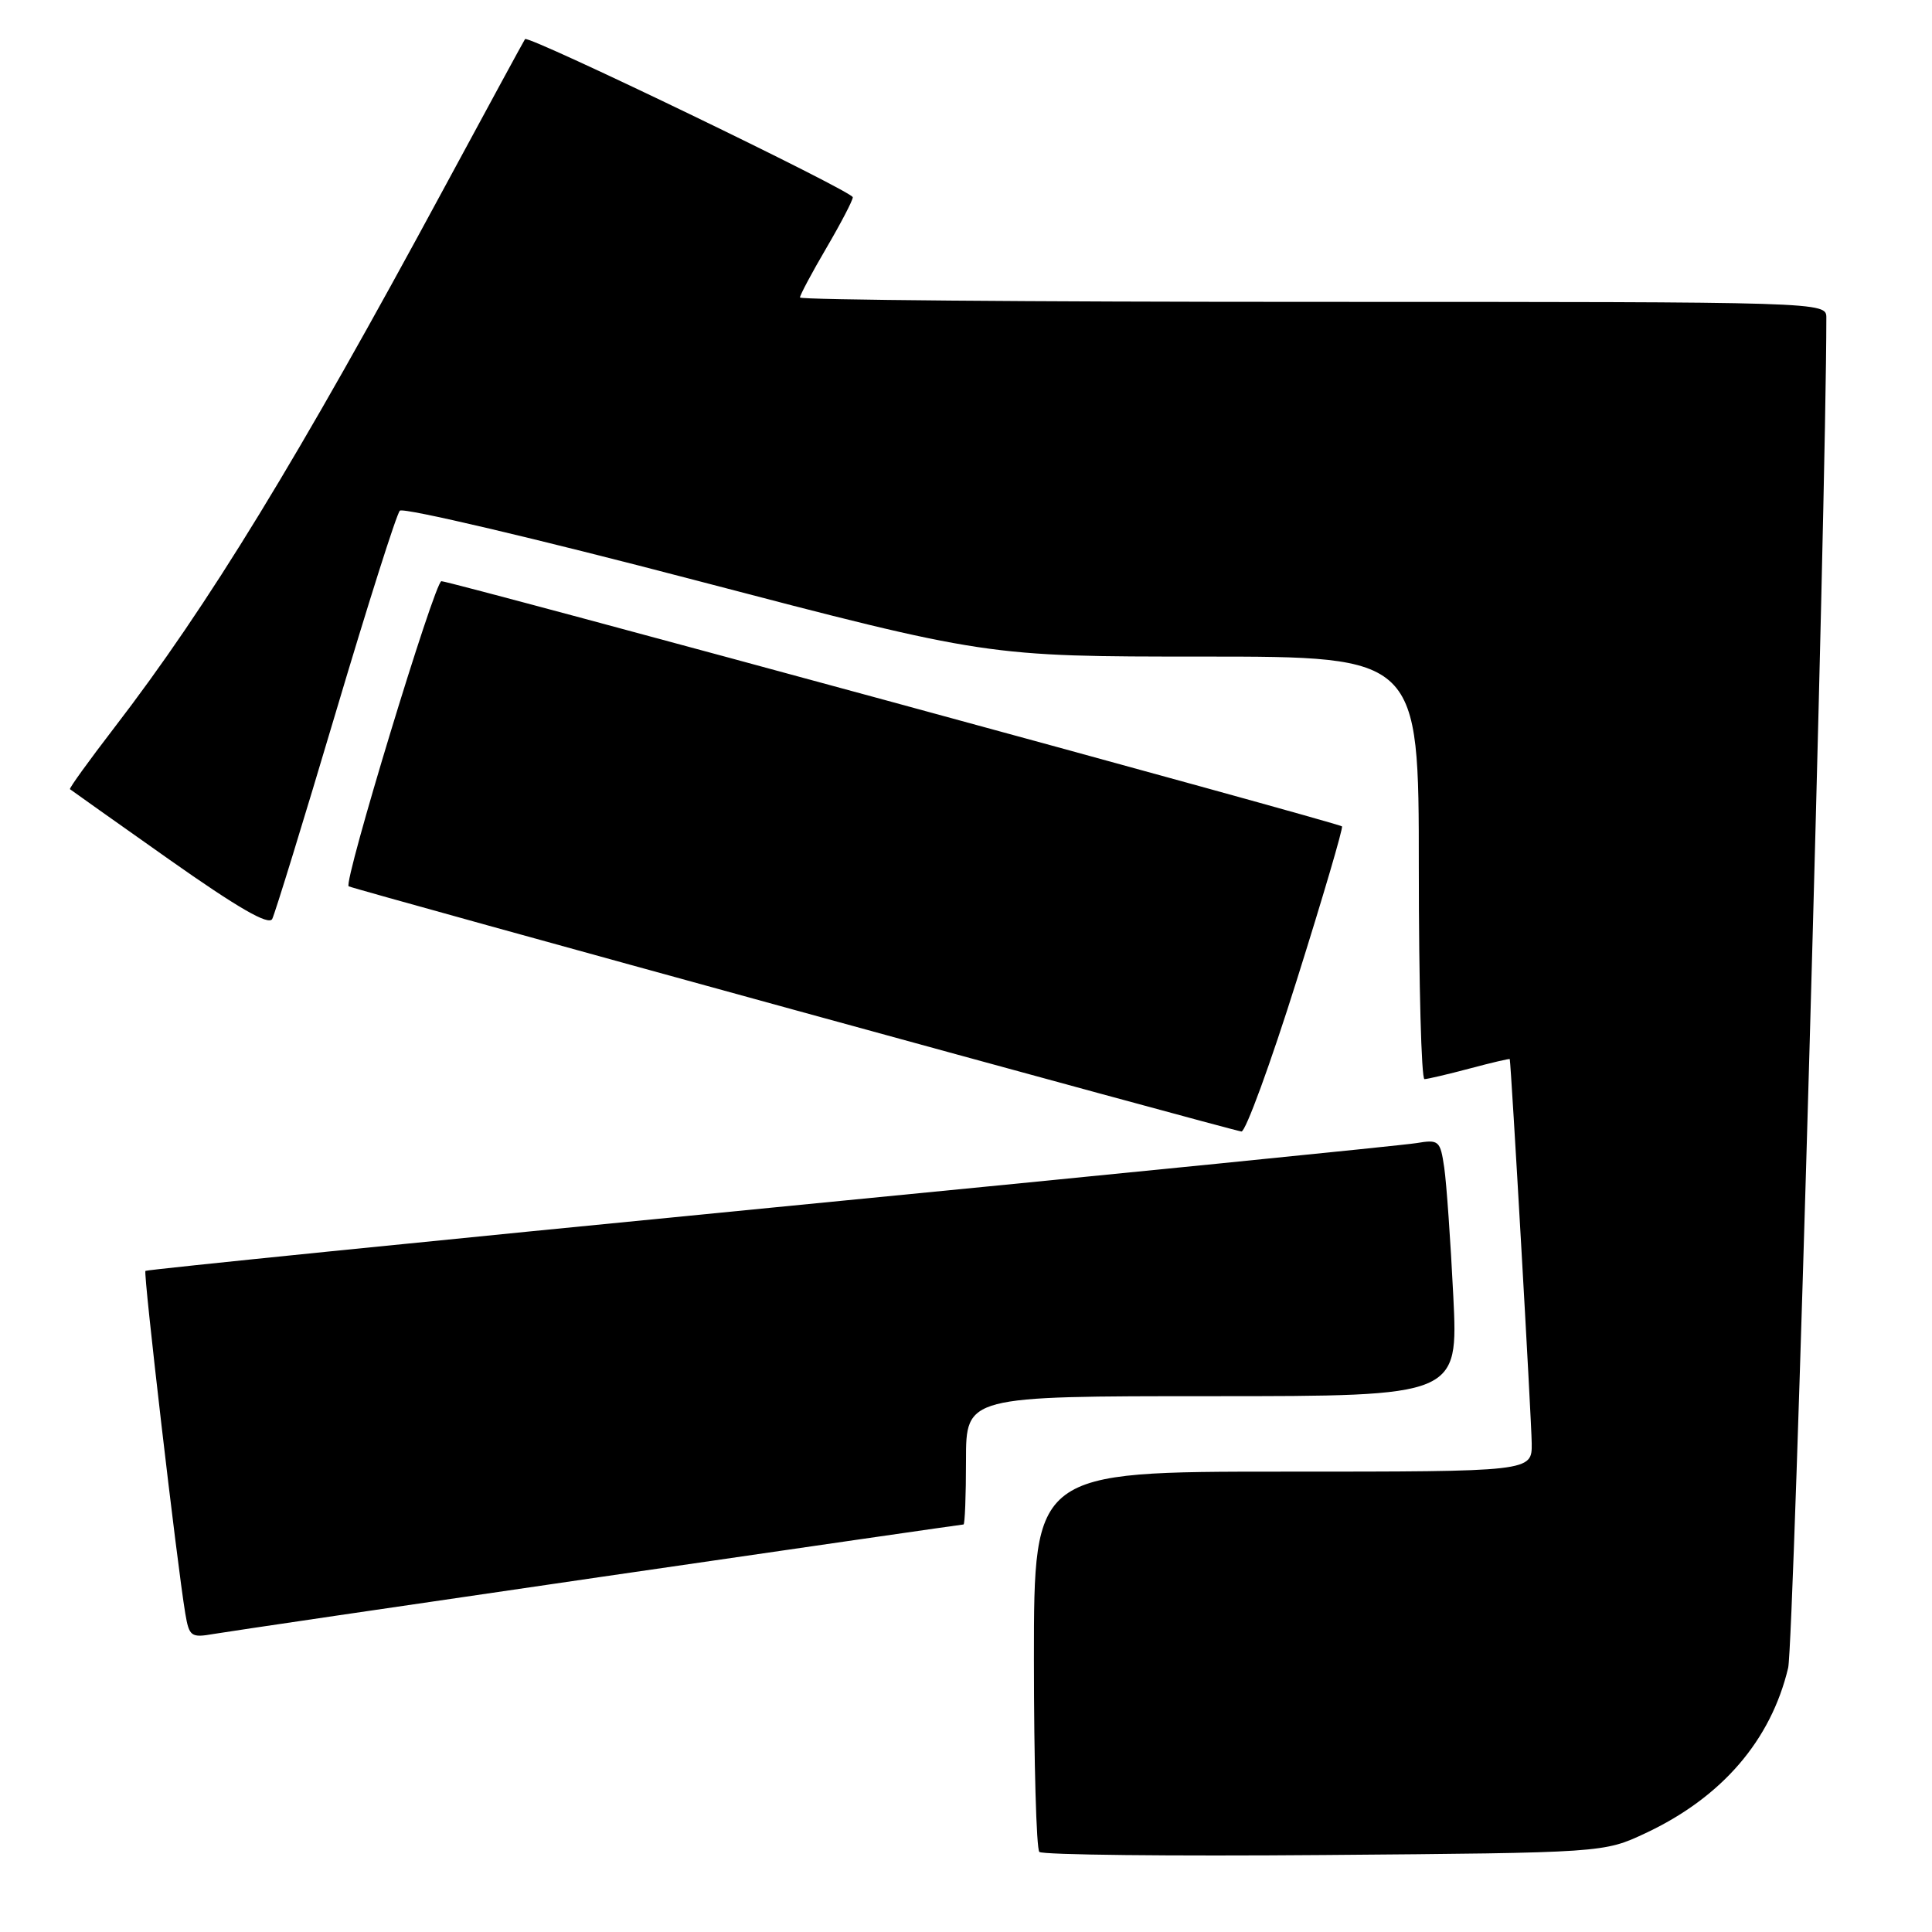 <?xml version="1.0" encoding="UTF-8" standalone="no"?>
<!DOCTYPE svg PUBLIC "-//W3C//DTD SVG 1.1//EN" "http://www.w3.org/Graphics/SVG/1.1/DTD/svg11.dtd" >
<svg xmlns="http://www.w3.org/2000/svg" xmlns:xlink="http://www.w3.org/1999/xlink" version="1.1" viewBox="0 0 256 256">
 <g >
 <path fill="currentColor"
d=" M 218.05 242.90 C 228.15 238.16 234.65 230.62 236.94 221.00 C 237.71 217.72 242.00 66.29 242.00 42.11 C 242.00 40.00 242.00 40.00 174.00 40.00 C 136.60 40.00 106.00 39.74 106.00 39.42 C 106.00 39.10 107.57 36.15 109.50 32.86 C 111.42 29.58 113.00 26.55 113.00 26.14 C 113.00 25.36 70.00 4.60 69.57 5.18 C 69.44 5.35 64.60 14.27 58.80 25.00 C 39.42 60.90 27.61 80.22 15.14 96.43 C 11.78 100.80 9.14 104.46 9.27 104.57 C 9.39 104.68 15.33 108.88 22.45 113.91 C 31.50 120.29 35.60 122.66 36.07 121.77 C 36.43 121.07 40.21 108.80 44.46 94.50 C 48.71 80.20 52.54 68.12 52.98 67.67 C 53.41 67.21 71.10 71.37 92.28 76.92 C 130.79 87.00 130.79 87.00 159.39 87.00 C 188.00 87.00 188.00 87.00 188.00 115.00 C 188.00 130.40 188.34 142.99 188.75 142.99 C 189.16 142.98 191.86 142.35 194.75 141.58 C 197.64 140.81 200.02 140.25 200.05 140.34 C 200.22 140.88 202.93 188.19 202.96 191.25 C 203.00 195.00 203.00 195.00 170.00 195.00 C 137.00 195.00 137.00 195.00 137.00 219.83 C 137.00 233.49 137.32 244.99 137.72 245.39 C 138.12 245.78 155.11 245.97 175.47 245.80 C 212.50 245.50 212.50 245.50 218.05 242.90 Z  M 79.42 208.98 C 105.78 205.14 127.49 202.00 127.67 202.00 C 127.85 202.00 128.00 198.18 128.00 193.50 C 128.00 185.00 128.00 185.00 160.61 185.00 C 193.22 185.00 193.22 185.00 192.57 171.75 C 192.21 164.46 191.67 156.80 191.37 154.72 C 190.84 151.12 190.67 150.97 187.66 151.47 C 185.92 151.76 147.39 155.62 102.04 160.04 C 56.68 164.47 19.44 168.23 19.27 168.40 C 18.97 168.70 23.45 207.18 24.55 213.79 C 25.07 216.85 25.31 217.03 28.30 216.51 C 30.06 216.21 53.06 212.82 79.42 208.98 Z  M 171.82 129.90 C 175.30 118.85 178.00 109.67 177.82 109.50 C 177.35 109.03 59.67 77.00 58.49 77.01 C 57.61 77.02 45.47 116.94 46.20 117.44 C 46.74 117.80 163.47 149.86 164.50 149.93 C 165.05 149.96 168.35 140.95 171.82 129.90 Z "/>
</g>
</svg>